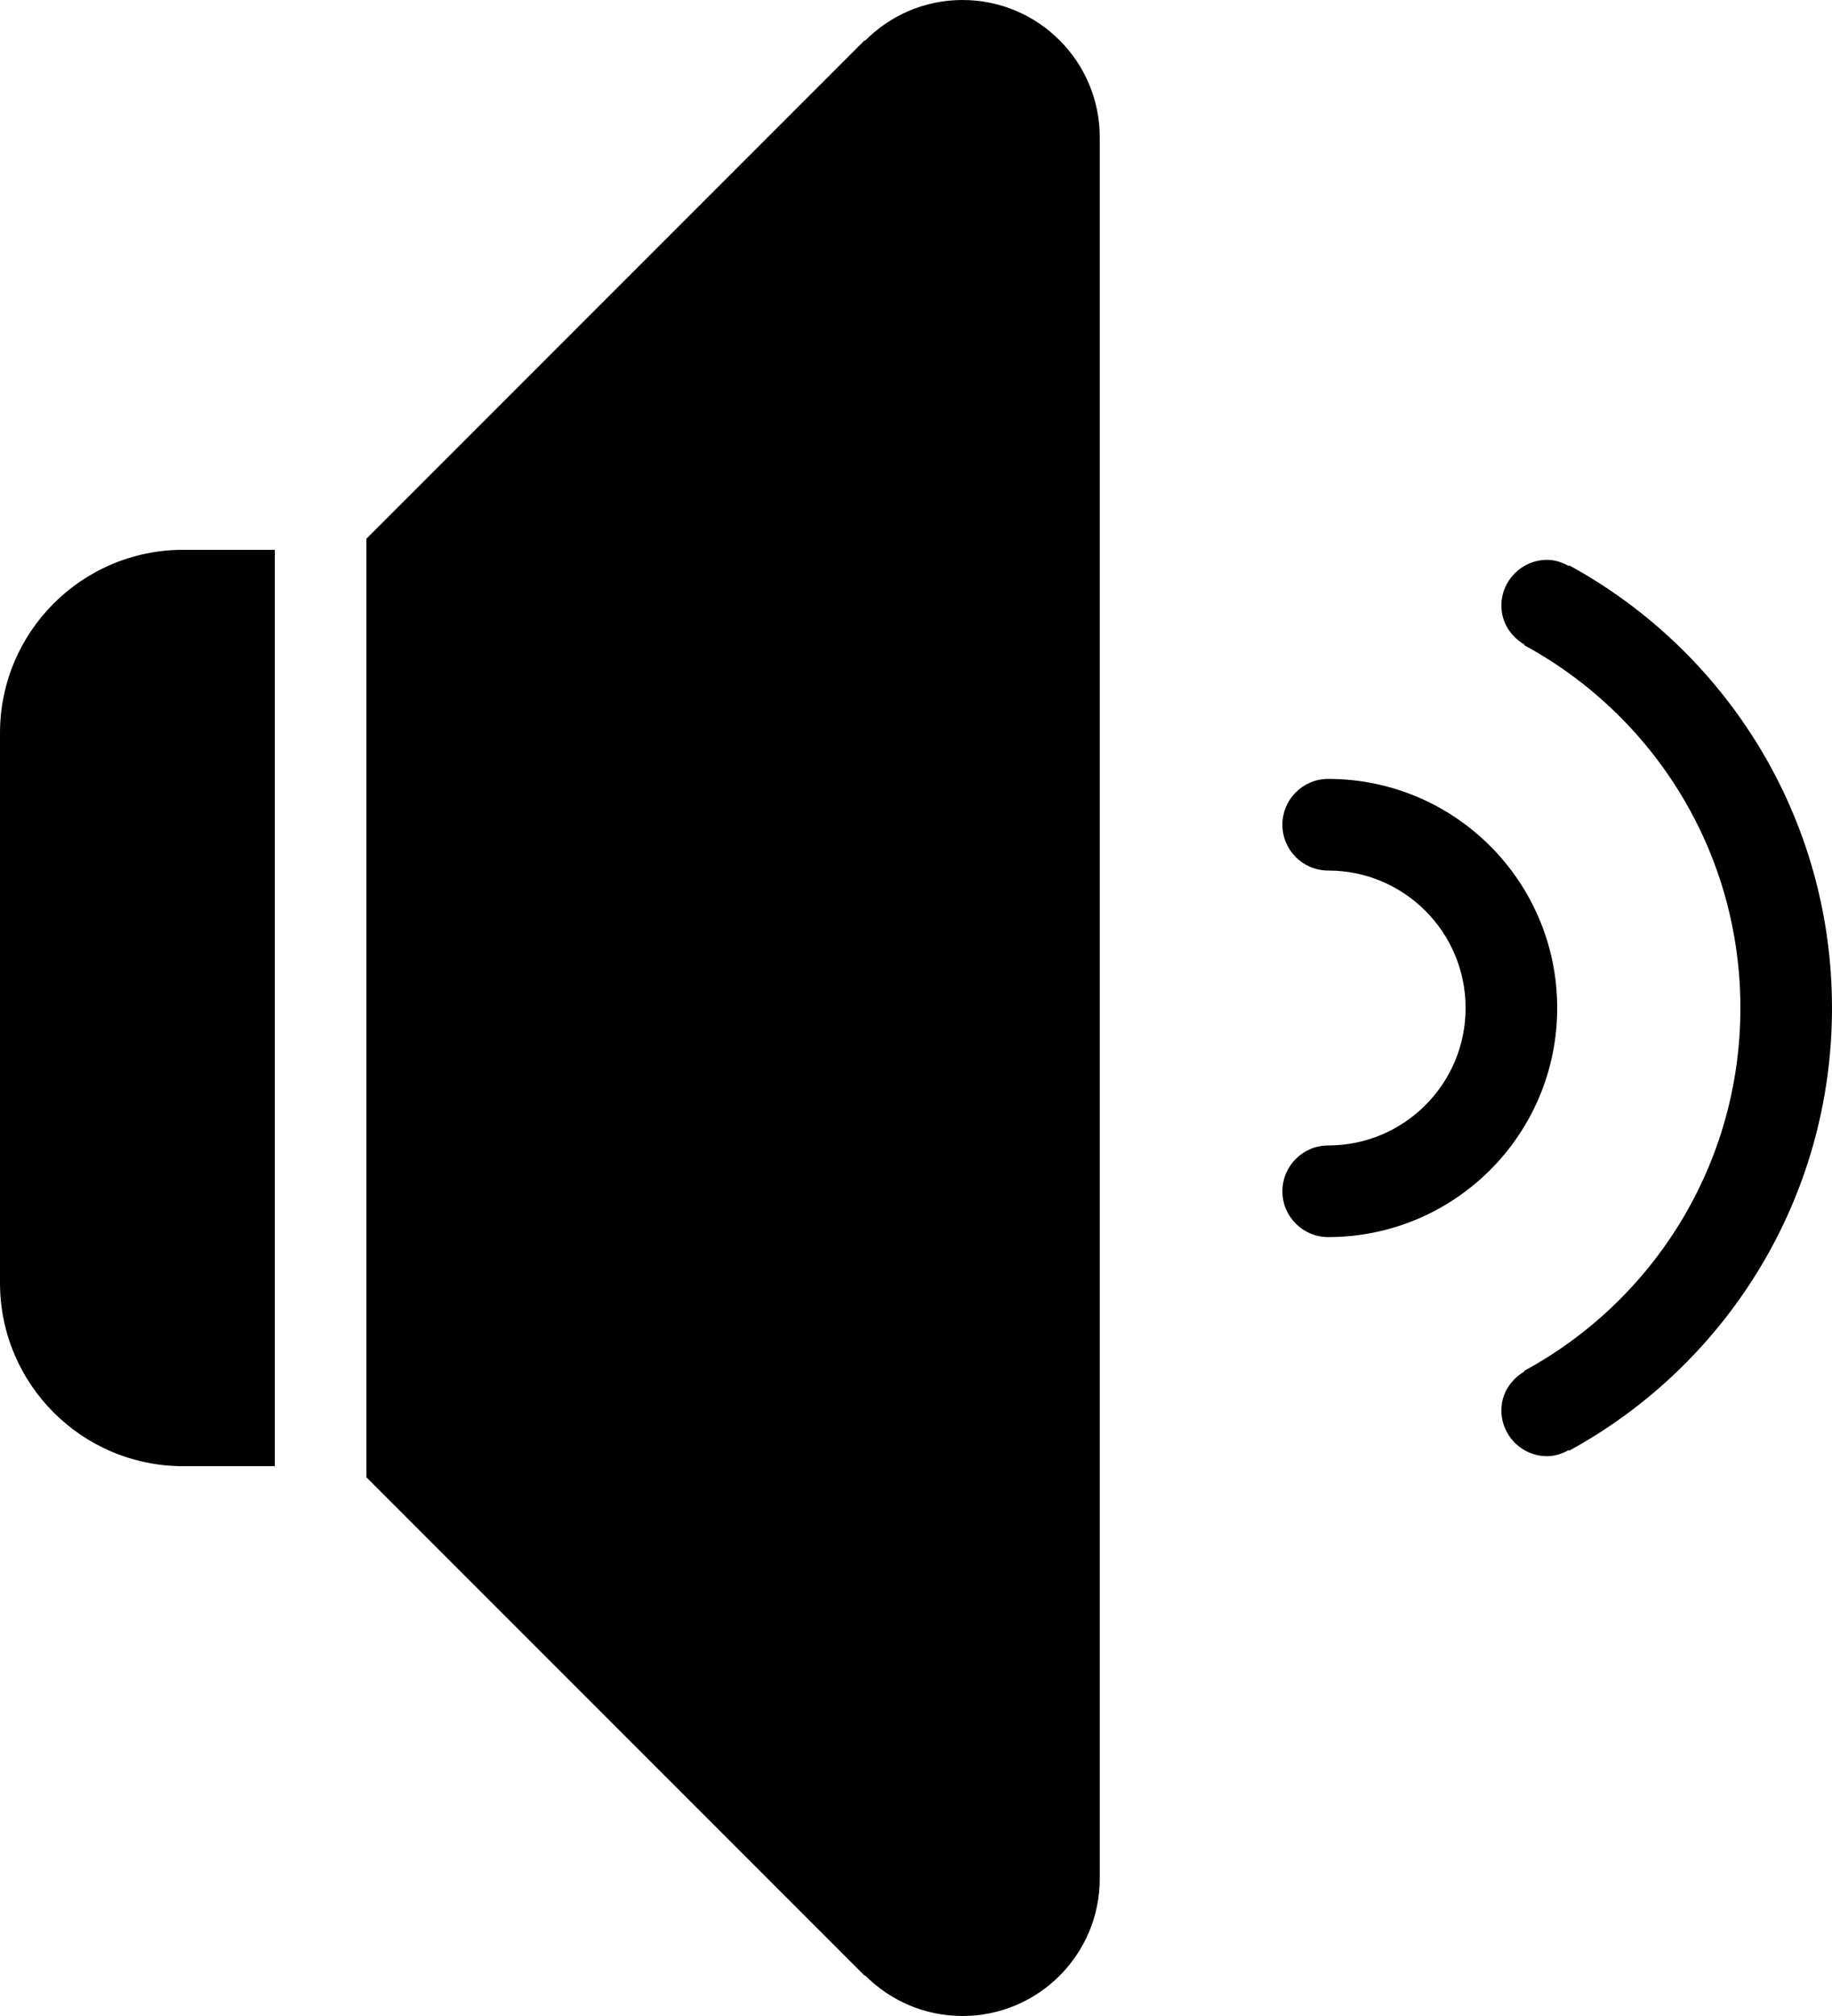 <?xml version="1.0" encoding="iso-8859-1"?>
<!-- Generator: Adobe Illustrator 16.0.4, SVG Export Plug-In . SVG Version: 6.00 Build 0)  -->
<!DOCTYPE svg PUBLIC "-//W3C//DTD SVG 1.1//EN" "http://www.w3.org/Graphics/SVG/1.1/DTD/svg11.dtd">
<svg version="1.1" id="Layer_1" xmlns="http://www.w3.org/2000/svg" xmlns:xlink="http://www.w3.org/1999/xlink" x="0px" y="0px"
	 width="40px" height="44px" viewBox="0 0 40 44" style="enable-background:new 0 0 40 44;" xml:space="preserve">
<g id="_x37_73-sound-2-toolbar-selected_x40_2x.png">
	<g>
		<path d="M21.015,0c-0.832,0-1.584,0.34-2.127,0.888l-0.009-0.009L8,11.758v20.484l10.879,10.879l0.009-0.008
			C19.431,43.66,20.183,44,21.015,44c1.655,0,2.997-1.342,2.997-2.997c0-0.005-0.002-0.01-0.002-0.016h0.002V3.014H24.01
			c0-0.006,0.002-0.011,0.002-0.017C24.012,1.342,22.67,0,21.015,0z M0,16v12c0,2.209,1.791,4,4,4h2V12H4C1.791,12,0,13.791,0,16z
			 M34.263,12.34l-0.008,0.014c-0.144-0.078-0.299-0.135-0.474-0.135c-0.552,0-1,0.448-1,1c0,0.368,0.208,0.676,0.504,0.85
			l-0.007,0.012C36.09,15.603,38,18.578,38,22s-1.91,6.397-4.722,7.92l0.007,0.012c-0.296,0.174-0.504,0.481-0.504,0.85
			c0,0.553,0.448,1,1,1c0.175,0,0.33-0.057,0.474-0.135l0.008,0.014C37.681,29.795,40,26.169,40,22
			C40,17.832,37.681,14.205,34.263,12.34z M29,17c-0.552,0-1,0.447-1,1s0.448,1,1,1c1.657,0,3,1.343,3,3s-1.343,3-3,3
			c-0.552,0-1,0.448-1,1c0,0.553,0.448,1,1,1c2.762,0,5-2.238,5-5S31.762,17,29,17z"/>
	</g>
</g>
<g>
</g>
<g>
</g>
<g>
</g>
<g>
</g>
<g>
</g>
<g>
</g>
<g>
</g>
<g>
</g>
<g>
</g>
<g>
</g>
<g>
</g>
<g>
</g>
<g>
</g>
<g>
</g>
<g>
</g>
</svg>
